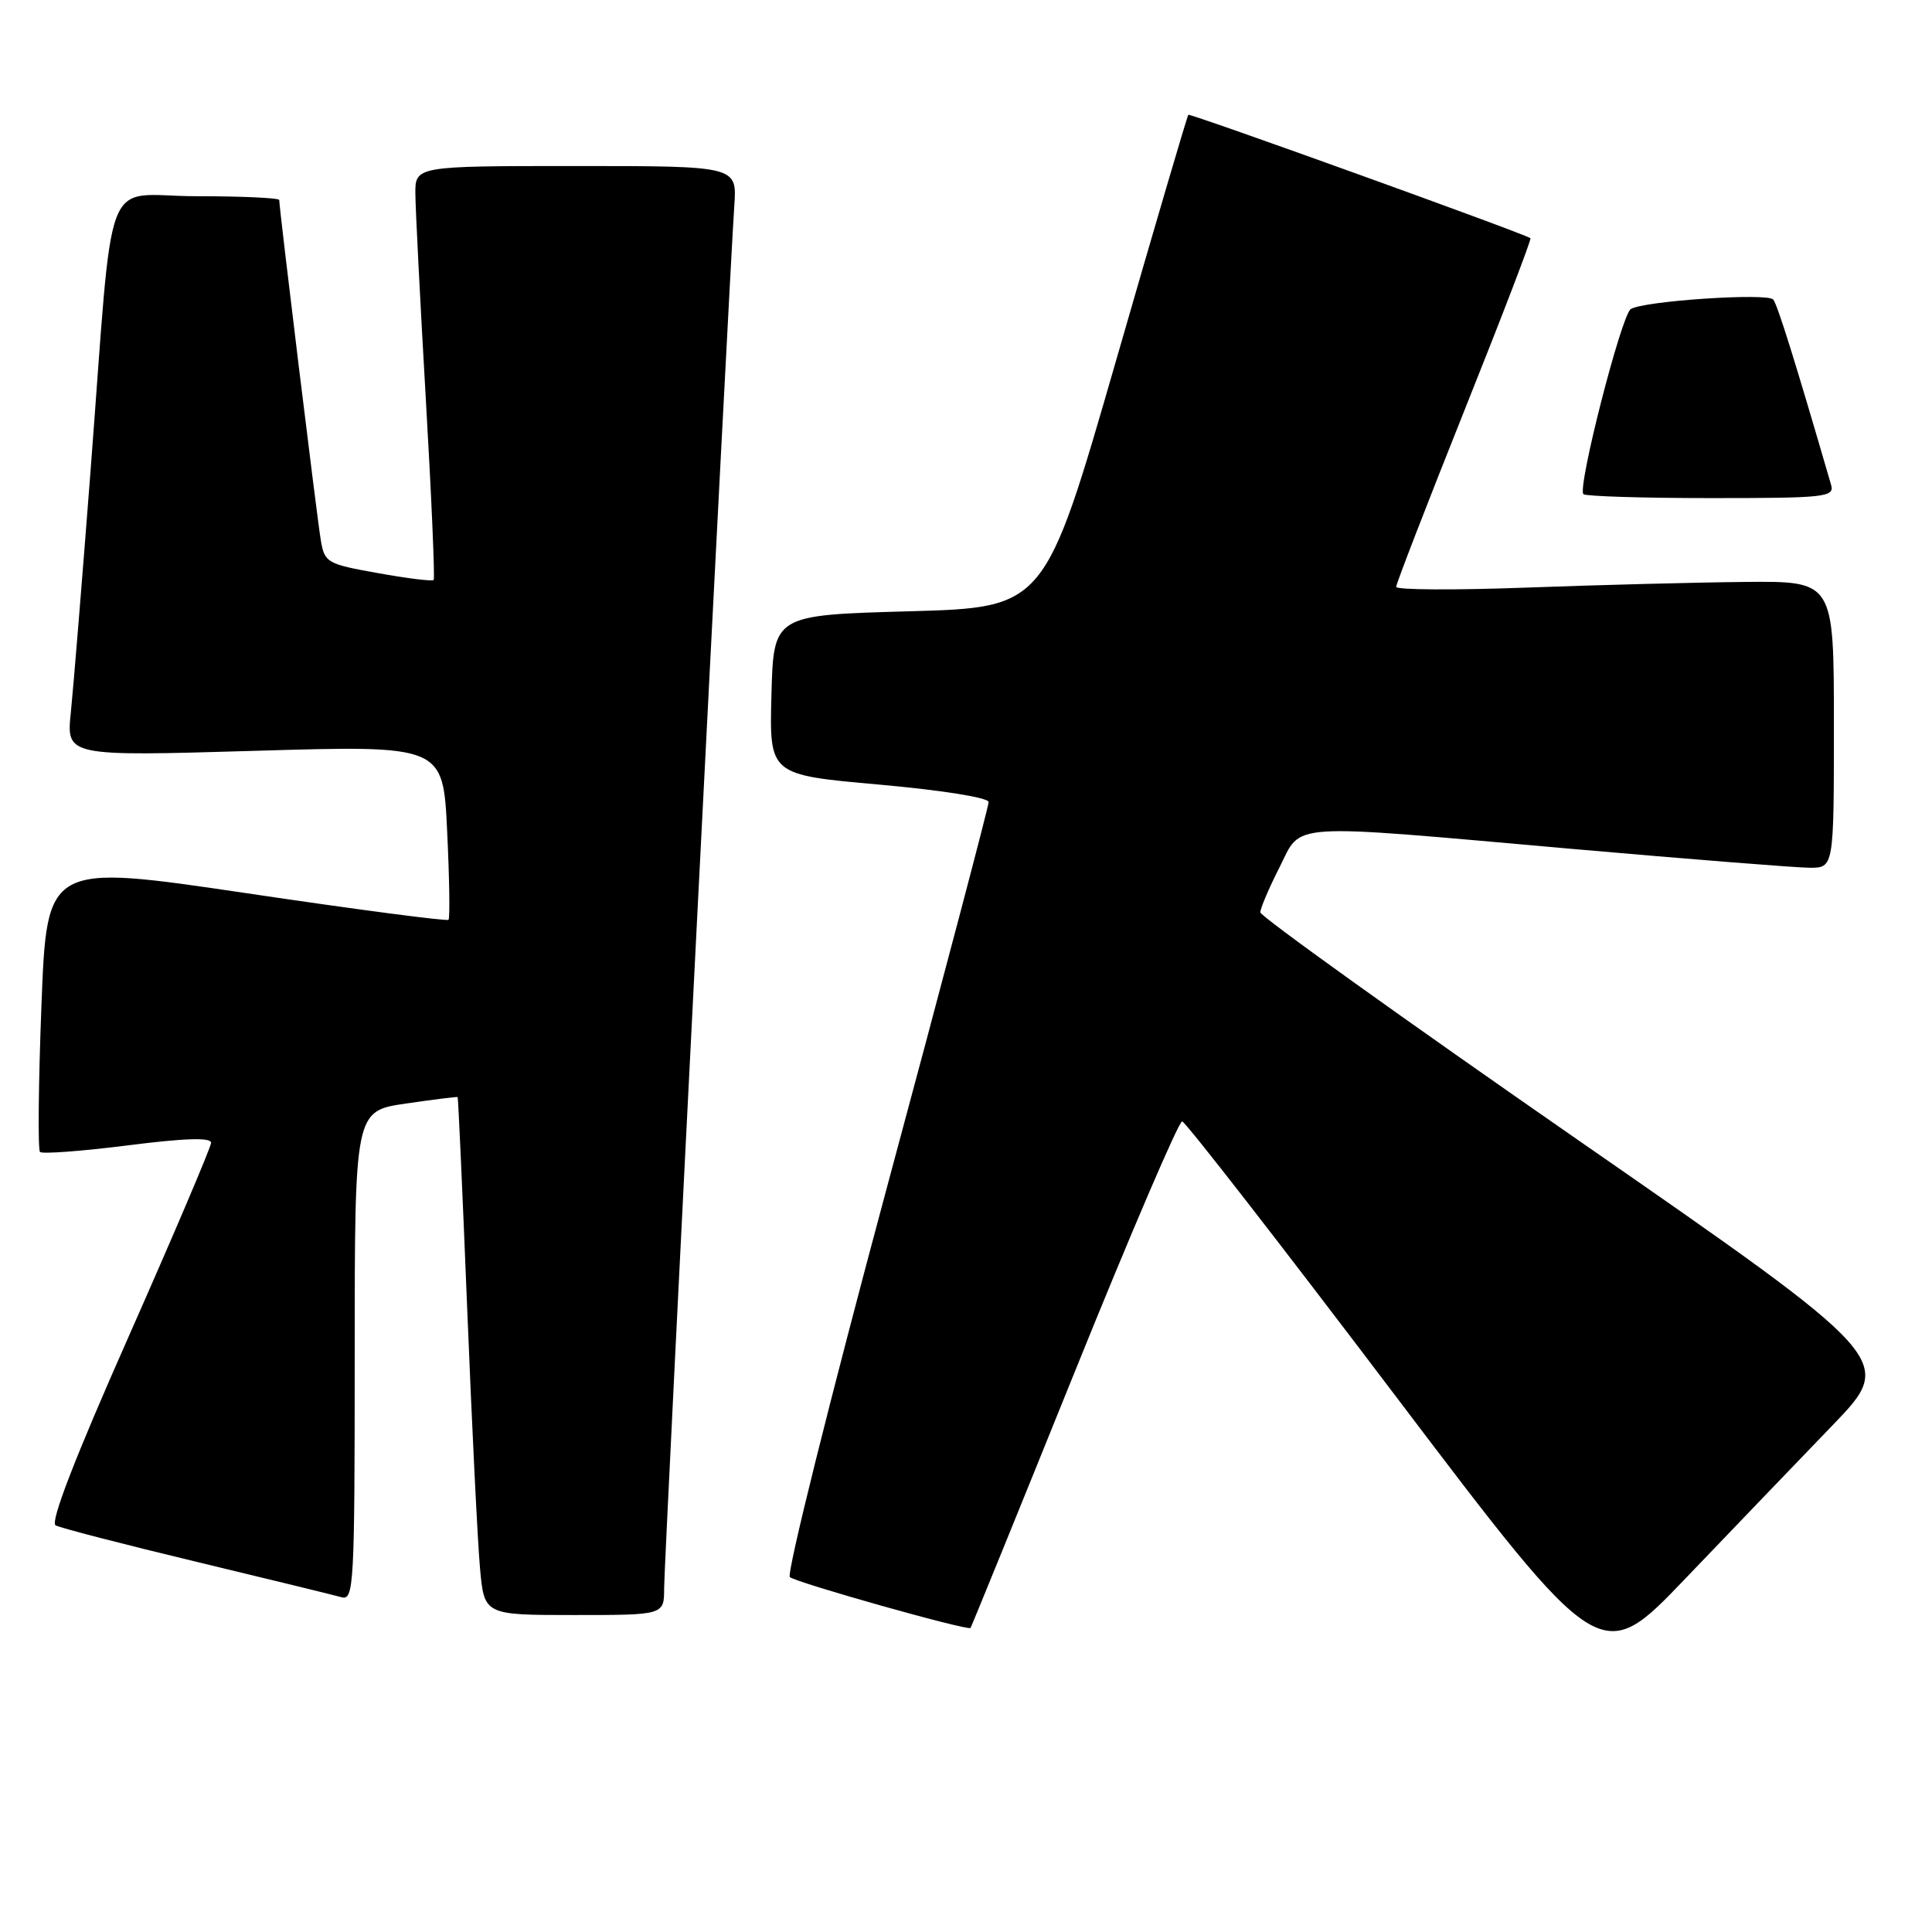 <?xml version="1.0" encoding="UTF-8" standalone="no"?>
<!DOCTYPE svg PUBLIC "-//W3C//DTD SVG 1.1//EN" "http://www.w3.org/Graphics/SVG/1.1/DTD/svg11.dtd" >
<svg xmlns="http://www.w3.org/2000/svg" xmlns:xlink="http://www.w3.org/1999/xlink" version="1.1" viewBox="0 0 256 256">
 <g >
 <path fill="currentColor"
d=" M 242.82 188.86 C 251.14 180.22 251.14 180.22 209.07 151.04 C 185.93 134.99 167.00 121.42 167.00 120.89 C 167.00 120.37 168.13 117.70 169.52 114.97 C 172.58 108.92 169.88 109.09 208.50 112.50 C 223.90 113.85 237.96 114.97 239.75 114.98 C 243.00 115.00 243.00 115.00 243.00 96.00 C 243.00 77.00 243.00 77.00 231.25 77.11 C 224.79 77.17 211.74 77.51 202.25 77.86 C 192.76 78.21 185.00 78.17 185.00 77.76 C 185.00 77.35 189.07 66.83 194.04 54.39 C 199.02 41.94 202.96 31.67 202.79 31.56 C 201.78 30.88 157.69 14.98 157.46 15.21 C 157.31 15.37 152.97 30.12 147.82 48.00 C 138.44 80.50 138.44 80.50 120.47 81.00 C 102.50 81.50 102.50 81.50 102.22 92.08 C 101.94 102.67 101.94 102.67 116.47 103.96 C 124.83 104.71 131.00 105.69 131.00 106.28 C 131.00 106.84 124.89 130.01 117.41 157.76 C 109.94 185.52 104.20 208.56 104.66 208.97 C 105.50 209.71 128.24 216.12 128.60 215.71 C 128.70 215.60 134.88 200.43 142.32 182.00 C 149.76 163.57 156.21 148.54 156.64 148.59 C 157.08 148.63 169.73 164.92 184.77 184.78 C 212.11 220.88 212.11 220.88 223.30 209.19 C 229.46 202.76 238.24 193.61 242.82 188.86 Z  M 88.00 210.46 C 88.00 206.92 96.62 37.17 97.30 27.25 C 97.66 22.00 97.66 22.00 76.33 22.00 C 55.00 22.00 55.00 22.00 55.04 25.75 C 55.06 27.81 55.68 40.07 56.43 53.00 C 57.18 65.93 57.64 76.66 57.46 76.85 C 57.28 77.05 53.96 76.64 50.08 75.94 C 43.33 74.74 43.01 74.55 42.51 71.59 C 42.02 68.73 37.00 27.63 37.00 26.50 C 37.00 26.23 32.08 26.00 26.07 26.00 C 13.34 26.00 15.16 21.29 11.99 62.50 C 10.89 76.80 9.72 91.14 9.39 94.36 C 8.78 100.22 8.78 100.22 33.74 99.49 C 58.71 98.75 58.71 98.75 59.25 110.13 C 59.55 116.38 59.63 121.67 59.43 121.88 C 59.23 122.09 47.17 120.51 32.64 118.35 C 6.21 114.44 6.21 114.44 5.49 133.27 C 5.09 143.63 5.01 152.34 5.30 152.64 C 5.60 152.93 10.83 152.54 16.92 151.77 C 24.55 150.80 27.99 150.70 27.97 151.43 C 27.95 152.02 23.05 163.53 17.09 177.00 C 9.93 193.16 6.62 201.71 7.37 202.12 C 7.99 202.46 16.38 204.63 26.00 206.94 C 35.62 209.25 44.29 211.37 45.25 211.64 C 46.89 212.10 47.00 210.11 47.00 179.68 C 47.00 147.22 47.00 147.22 53.75 146.23 C 57.46 145.69 60.56 145.30 60.64 145.37 C 60.72 145.44 61.29 158.10 61.91 173.50 C 62.53 188.90 63.29 204.31 63.60 207.75 C 64.16 214.00 64.16 214.00 76.08 214.00 C 88.00 214.00 88.00 214.00 88.00 210.46 Z  M 242.63 64.25 C 237.89 47.94 235.52 40.35 234.96 39.69 C 234.19 38.78 217.83 39.87 216.09 40.95 C 214.85 41.71 208.98 64.65 209.81 65.48 C 210.10 65.76 217.71 66.00 226.73 66.00 C 241.88 66.00 243.10 65.87 242.63 64.25 Z "/>
</g>
</svg>